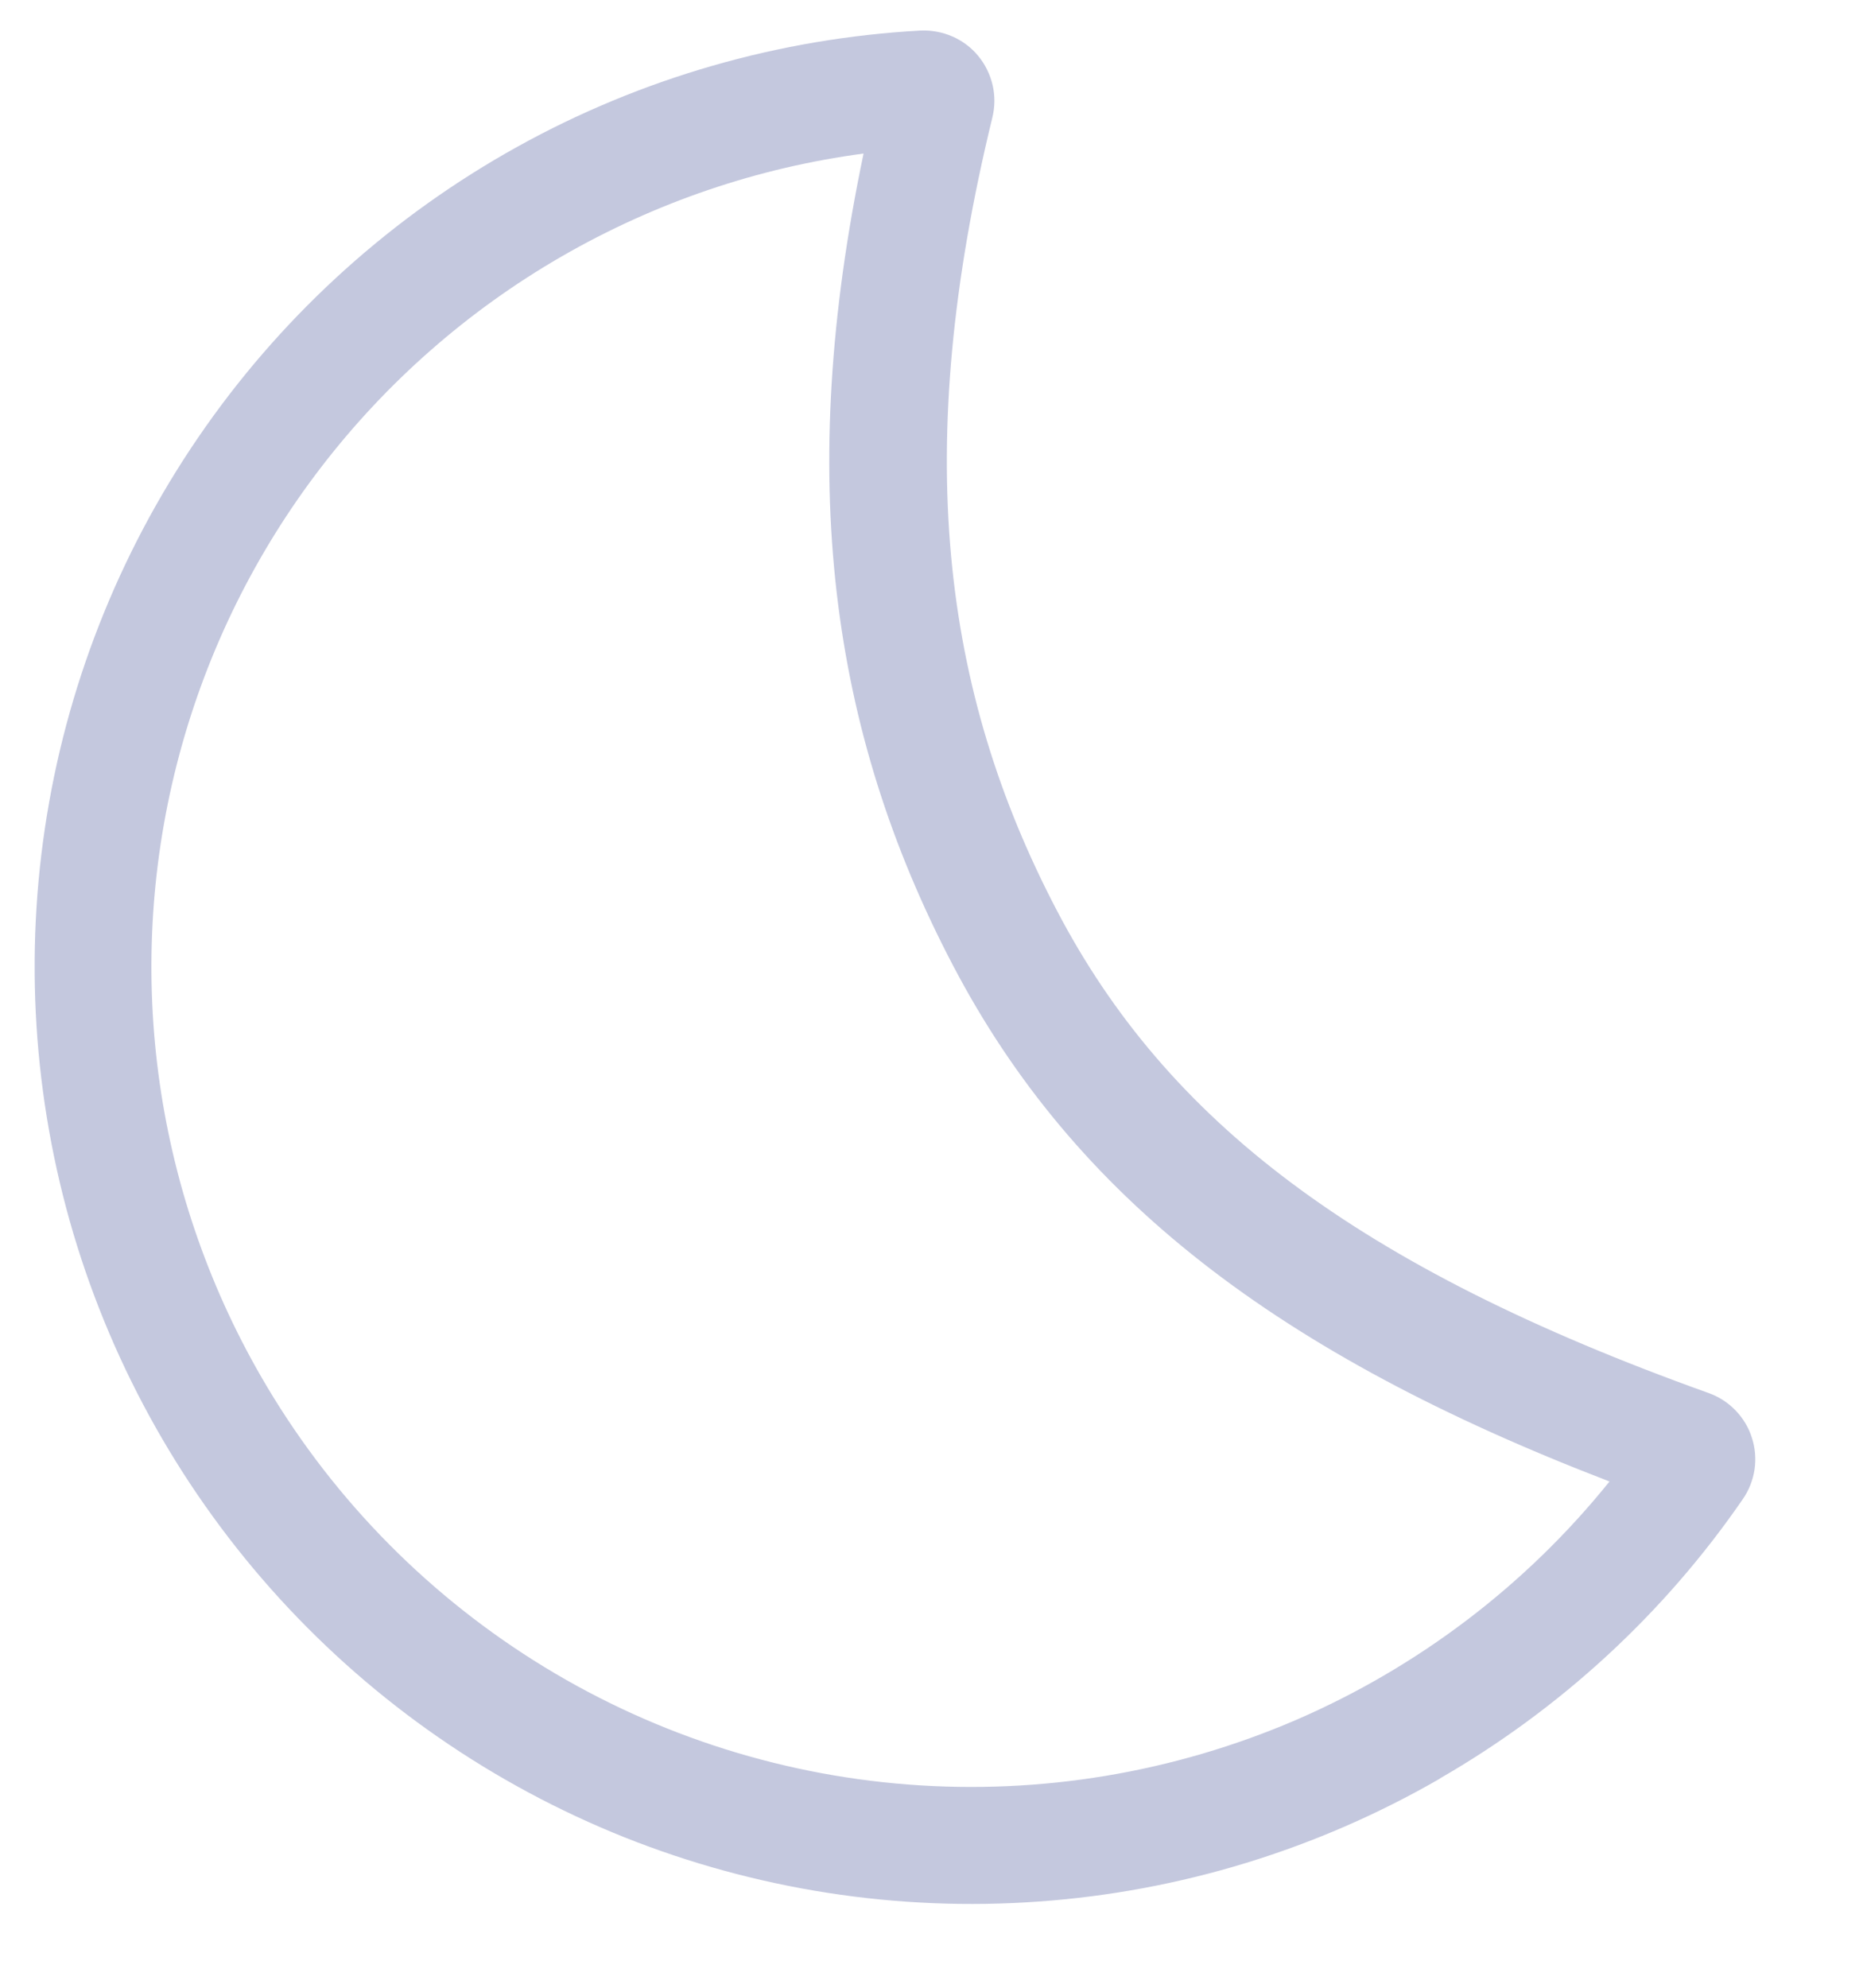<svg width="15" height="16" viewBox="0 0 15 16" fill="none" xmlns="http://www.w3.org/2000/svg">
<g id="Group">
<path id="Vector" d="M2.103 11.082C2.639 12.011 3.393 12.795 4.3 13.367C5.207 13.939 6.24 14.281 7.309 14.364C8.378 14.447 9.451 14.268 10.436 13.844C11.42 13.418 12.287 12.76 12.959 11.925C10.283 10.897 8.65 9.637 7.672 7.769C6.681 5.878 6.408 3.836 6.953 1.236C6.104 1.349 5.28 1.627 4.519 2.066C3.003 2.942 1.897 4.383 1.444 6.074C0.991 7.764 1.228 9.566 2.103 11.082ZM11.591 14.318C10.604 14.887 9.501 15.225 8.364 15.306C7.227 15.388 6.087 15.211 5.028 14.789C3.97 14.366 3.021 13.71 2.252 12.868C1.484 12.027 0.916 11.022 0.591 9.93C0.267 8.837 0.194 7.686 0.378 6.561C0.562 5.436 0.999 4.368 1.655 3.436C2.311 2.504 3.17 1.733 4.166 1.181C5.163 0.628 6.272 0.309 7.41 0.246C7.498 0.242 7.586 0.258 7.667 0.293C7.748 0.328 7.82 0.382 7.876 0.45C7.932 0.518 7.972 0.599 7.992 0.685C8.012 0.771 8.011 0.86 7.99 0.946C7.34 3.61 7.58 5.555 8.51 7.33C9.393 9.017 10.915 10.195 13.757 11.213C13.839 11.242 13.913 11.29 13.973 11.352C14.033 11.414 14.079 11.489 14.105 11.572C14.132 11.654 14.139 11.741 14.127 11.827C14.114 11.913 14.082 11.995 14.033 12.066C13.398 12.989 12.563 13.757 11.592 14.316L11.591 14.318Z" fill="#C4C8DE"/>
</g>
</svg>
